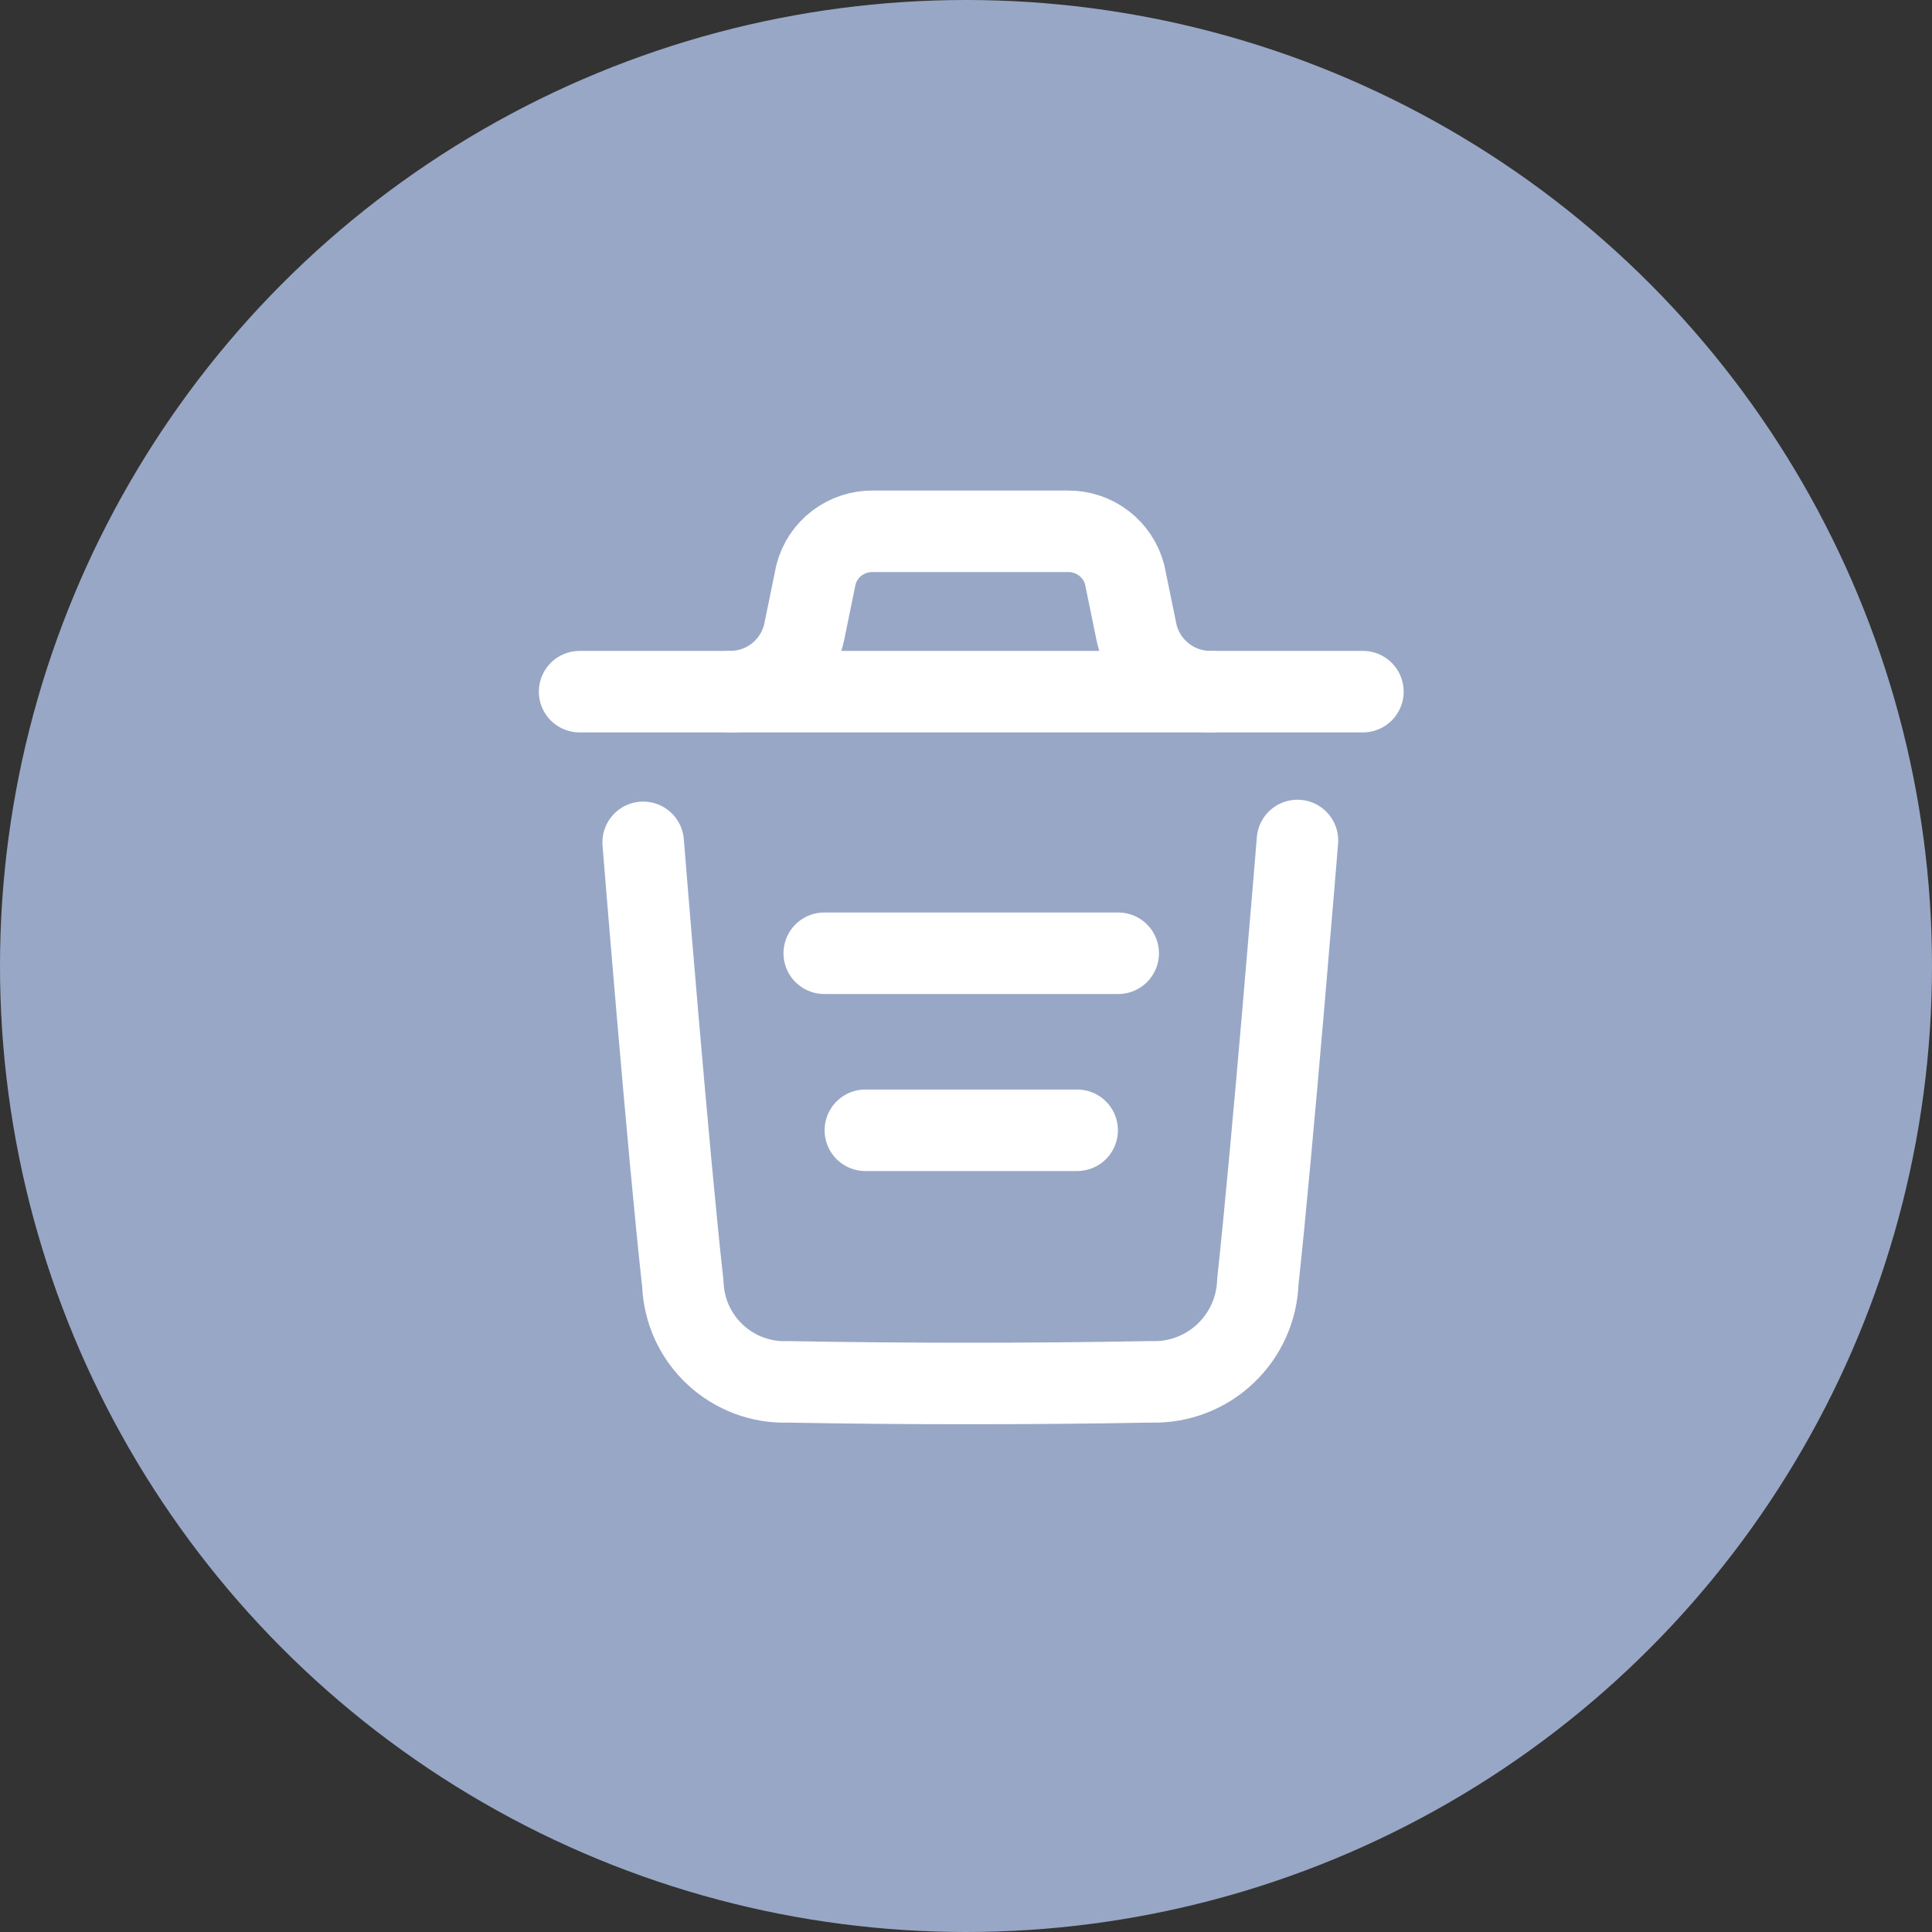 <svg width="32" height="32" viewBox="0 0 32 32" fill="none" xmlns="http://www.w3.org/2000/svg">
<rect x="0" y="0" width="32" height="32" fill="#333333" stroke="none"/>
<circle cx="16" cy="16" r="16" fill="#99A7C7"/>
<path d="M22.574 11.456H9.6" stroke="white" stroke-width="1.35" stroke-linecap="round" stroke-linejoin="round"/>
<path d="M20.047 11.456C19.758 11.456 19.477 11.356 19.253 11.172C19.029 10.989 18.875 10.733 18.819 10.449L18.628 9.518C18.574 9.311 18.452 9.128 18.282 8.998C18.112 8.868 17.903 8.798 17.689 8.8H14.461C14.246 8.797 14.036 8.865 13.864 8.995C13.692 9.125 13.569 9.309 13.515 9.518L13.324 10.449C13.267 10.733 13.114 10.989 12.89 11.172C12.666 11.356 12.385 11.456 12.095 11.456" stroke="white" stroke-width="1.35" stroke-linecap="round" stroke-linejoin="round"/>
<path d="M21.49 13.921C21.49 13.921 21.071 19.065 20.834 21.225C20.82 21.677 20.628 22.106 20.299 22.418C19.97 22.73 19.532 22.899 19.079 22.888H19.033C17.039 22.924 15.047 22.924 13.057 22.888C12.836 22.897 12.615 22.861 12.407 22.784C12.199 22.706 12.009 22.589 11.847 22.438C11.684 22.287 11.553 22.105 11.461 21.904C11.369 21.702 11.318 21.484 11.31 21.263C11.065 19.08 10.653 13.952 10.653 13.952" stroke="white" stroke-width="1.35" stroke-linecap="round" stroke-linejoin="round"/>
<path d="M14.333 18.721H17.841" stroke="white" stroke-width="1.35" stroke-linecap="round" stroke-linejoin="round"/>
<path d="M13.652 15.789H18.521" stroke="white" stroke-width="1.35" stroke-linecap="round" stroke-linejoin="round"/>
</svg>
